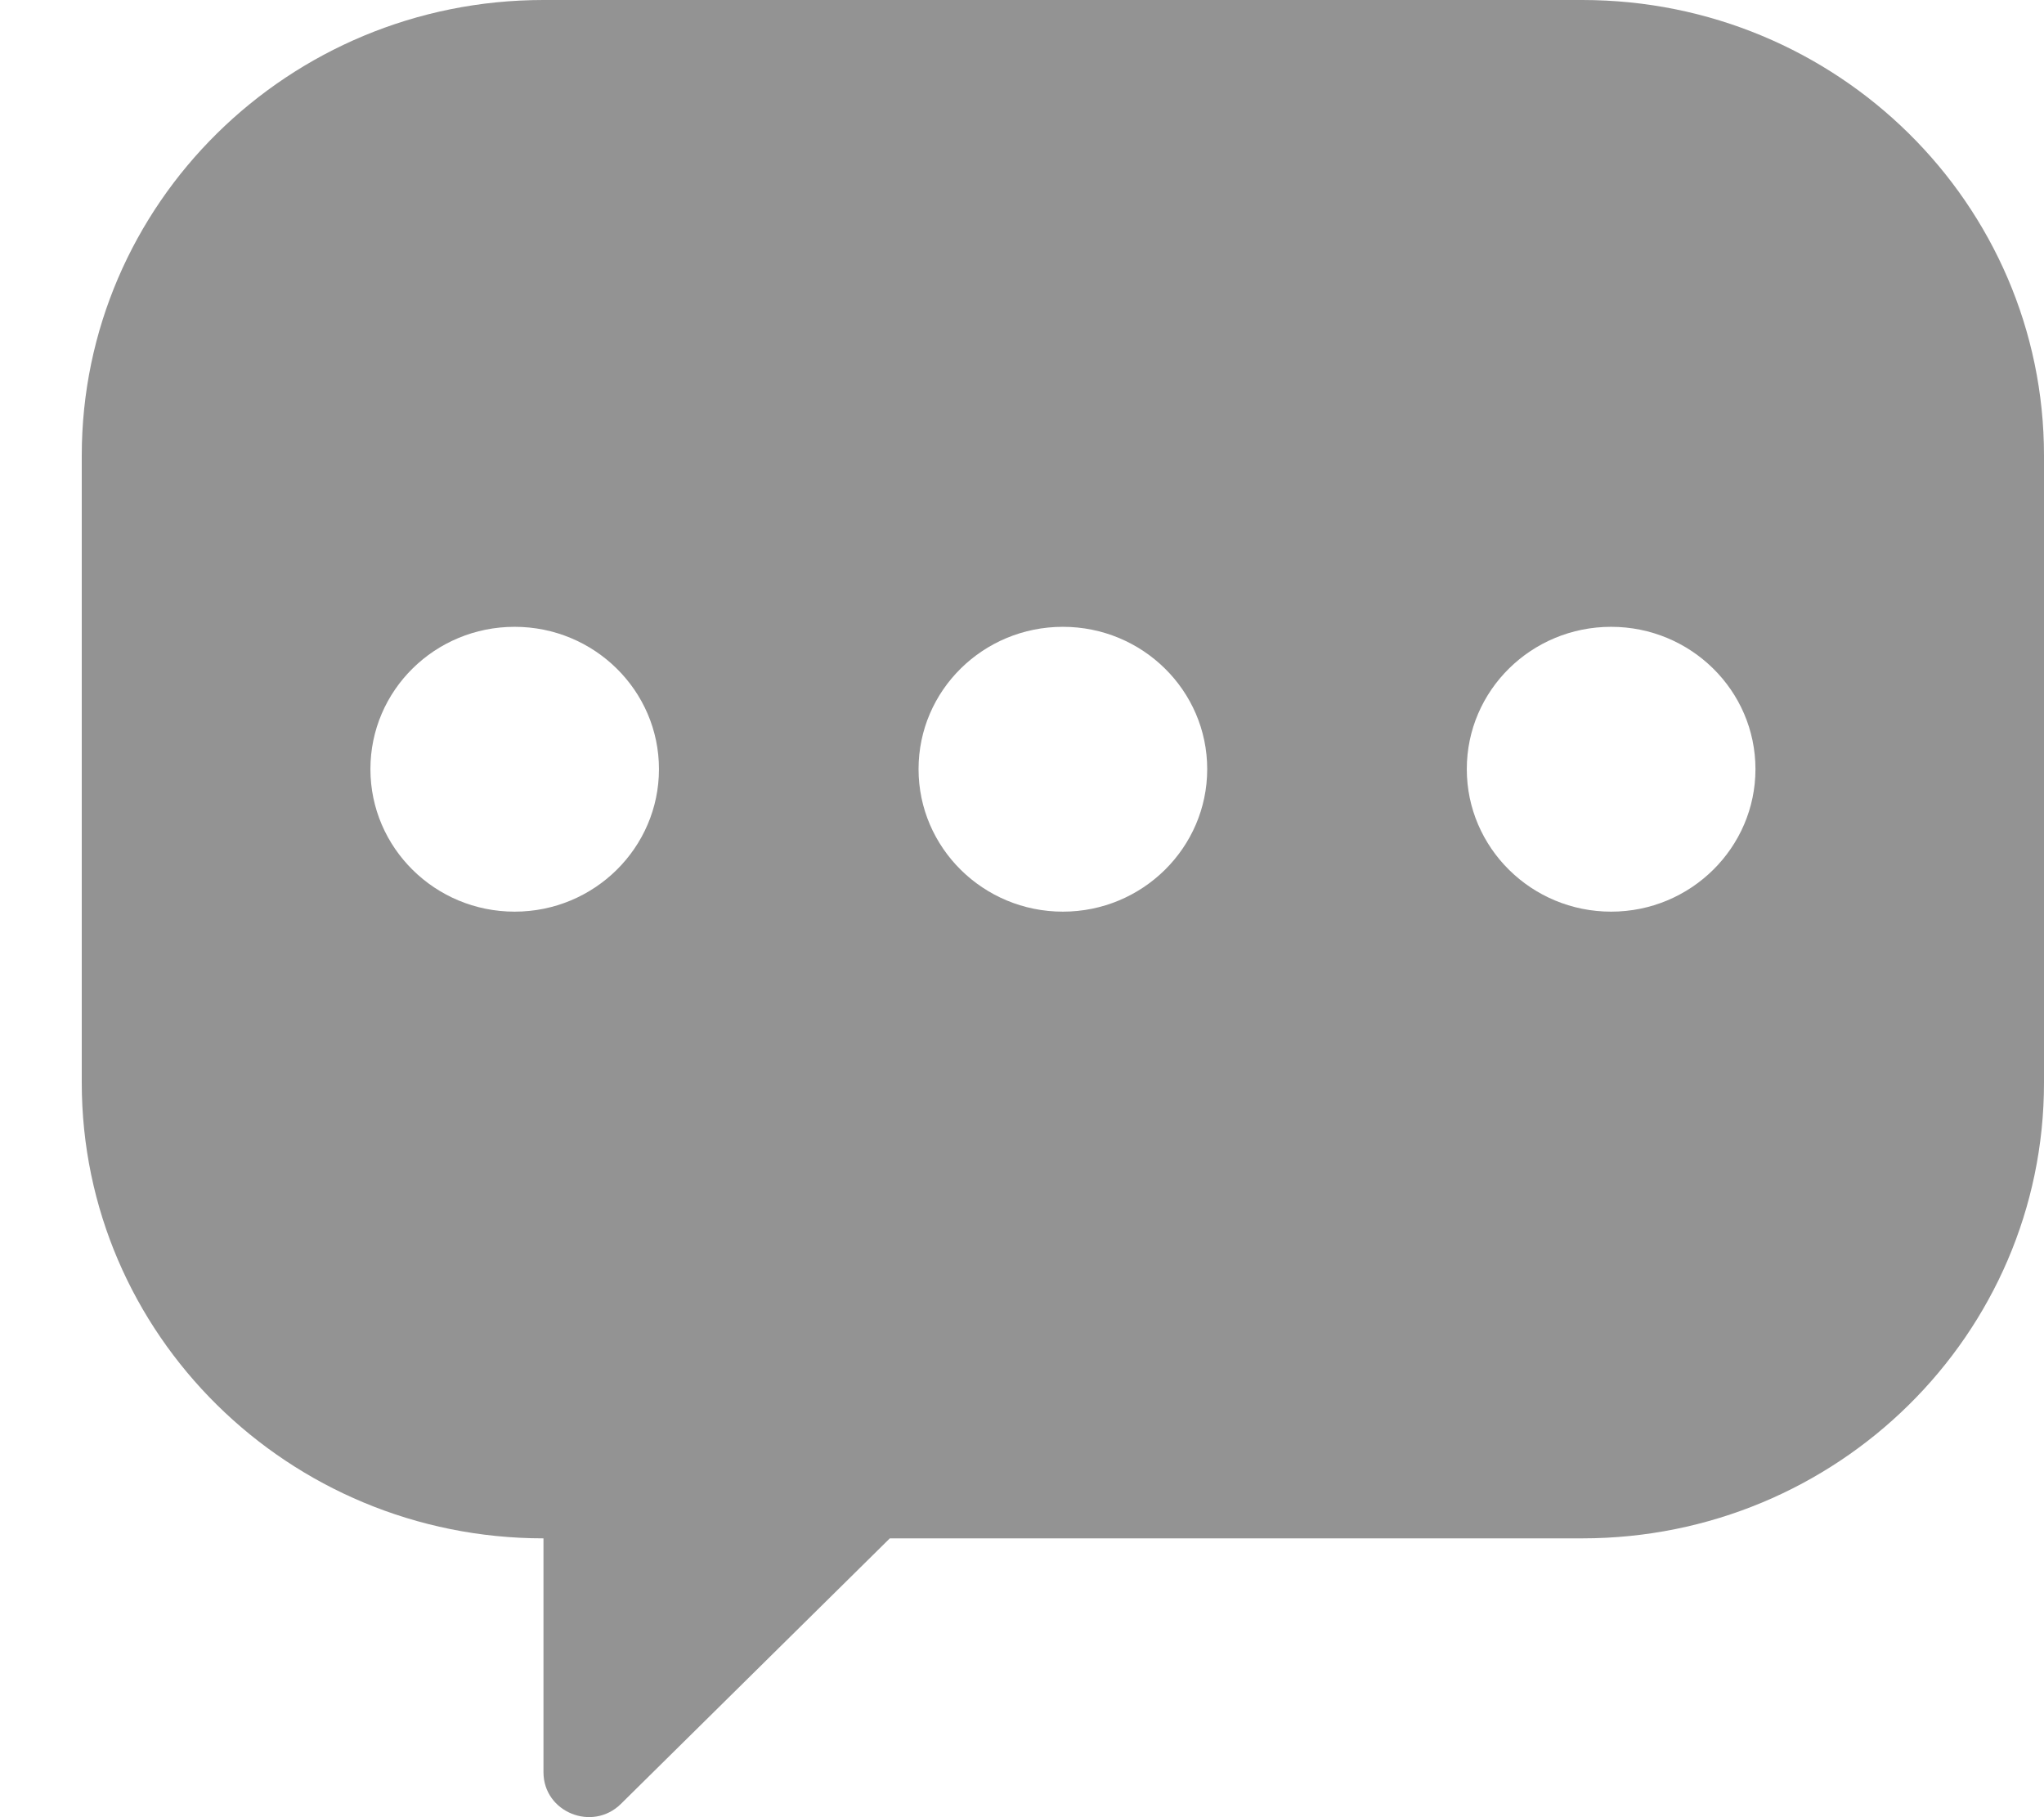 <svg width="18" height="16" viewBox="0 0 18 16" fill="none" xmlns="http://www.w3.org/2000/svg">
<g id="Layer_1" clip-path="url(#clip0_617_1203)">
<path id="Vector" d="M13.934 0H4.786C2.54 0 0.72 1.796 0.72 4.012V9.533C0.72 11.749 2.54 13.545 4.786 13.545V15.604C4.786 15.956 5.217 16.131 5.468 15.883L7.836 13.545H13.934C16.18 13.545 18 11.749 18 9.533V4.012C18 1.796 16.18 0 13.934 0ZM4.532 8.027C3.831 8.027 3.262 7.465 3.262 6.772C3.262 6.078 3.831 5.519 4.532 5.519C5.233 5.519 5.803 6.08 5.803 6.772C5.803 7.464 5.234 8.027 4.532 8.027ZM9.36 8.027C8.659 8.027 8.089 7.465 8.089 6.772C8.089 6.078 8.659 5.519 9.36 5.519C10.061 5.519 10.631 6.08 10.631 6.772C10.631 7.464 10.061 8.027 9.36 8.027ZM14.188 8.027C13.487 8.027 12.917 7.465 12.917 6.772C12.917 6.078 13.487 5.519 14.188 5.519C14.889 5.519 15.459 6.08 15.459 6.772C15.459 7.464 14.889 8.027 14.188 8.027Z" fill="#939393"/>
</g>
<defs>
<clipPath id="clip0_617_1203">
<rect width="17.28" height="16" fill="white" transform="translate(0.72)"/>
</clipPath>
</defs>
</svg>
